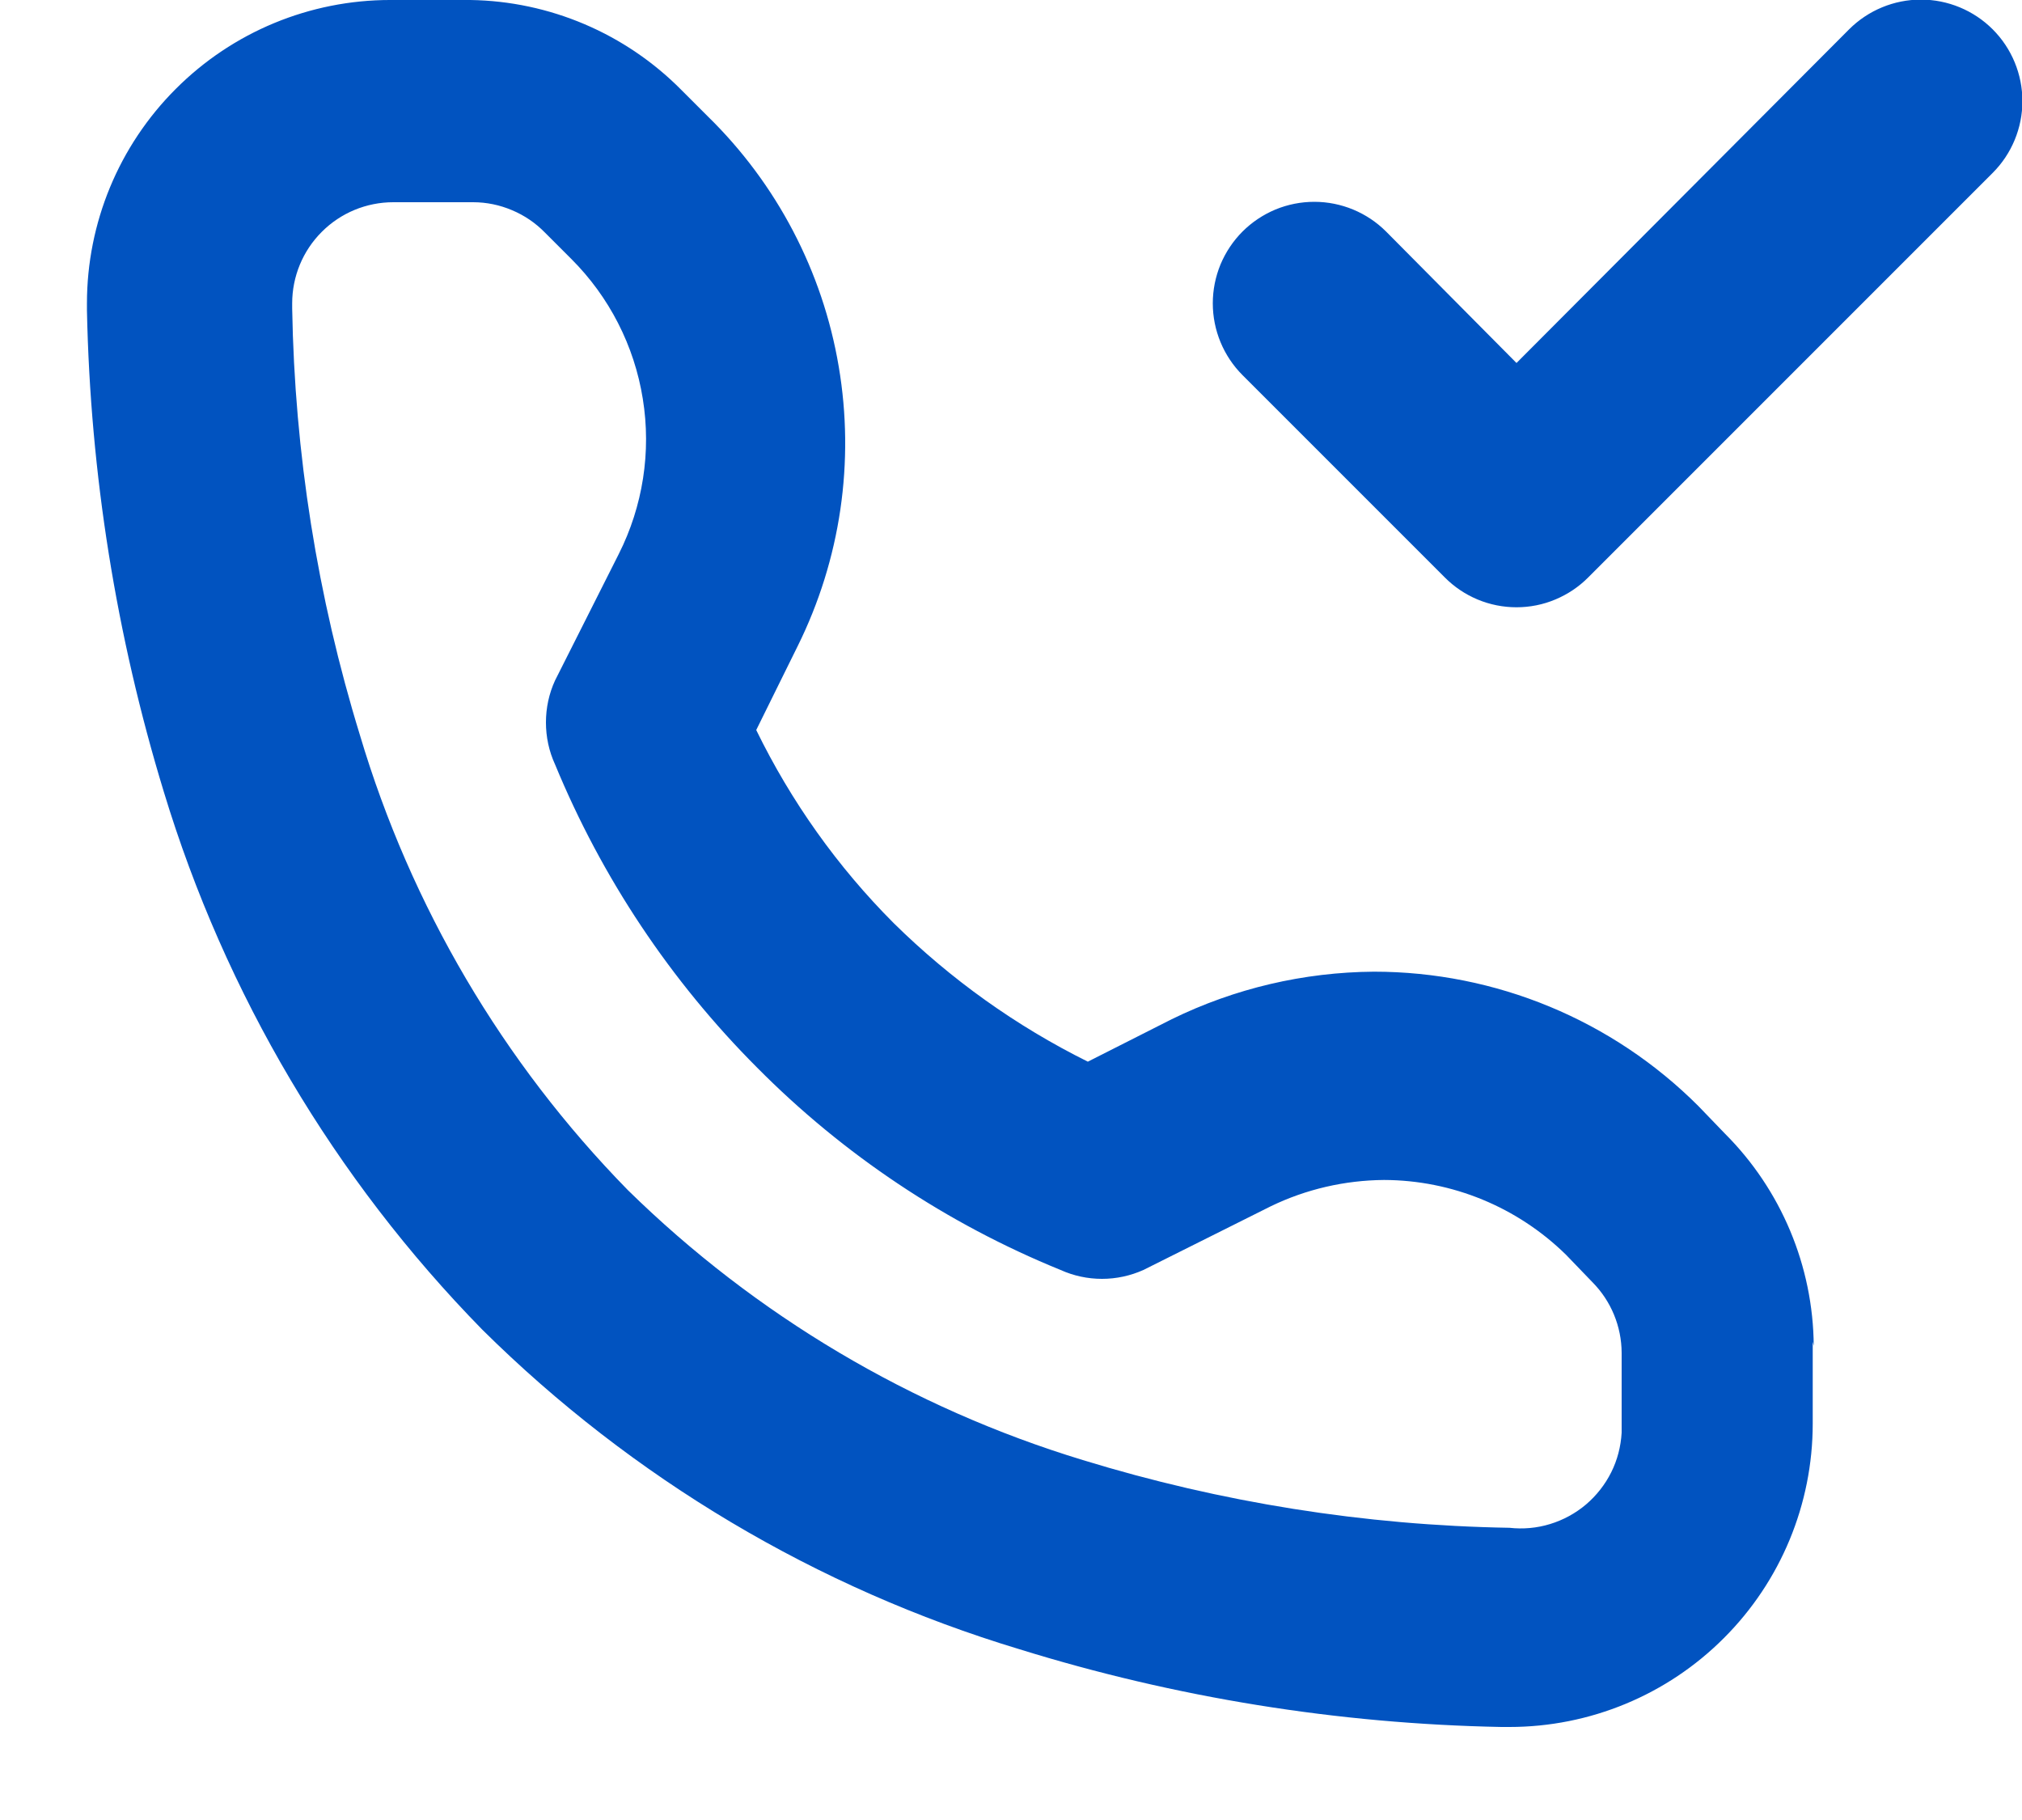 <svg width="20" height="18" viewBox="0 0 20 18" fill="none" xmlns="http://www.w3.org/2000/svg">
<path d="M17.94 13.31C17.934 12.521 17.618 11.767 17.06 11.21L16.8 10.94C15.949 10.088 14.794 9.61 13.59 9.61C12.896 9.615 12.213 9.775 11.59 10.08L10.76 10.5C10.051 10.148 9.403 9.685 8.84 9.13C8.284 8.573 7.825 7.927 7.48 7.22L7.89 6.39C8.314 5.534 8.456 4.567 8.296 3.625C8.137 2.684 7.683 1.817 7 1.15L6.74 0.89C6.187 0.331 5.436 0.011 4.65 -5.8651e-05H3.86C3.064 -5.8651e-05 2.301 0.316 1.739 0.879C1.176 1.441 0.86 2.204 0.86 3V3.07C0.893 4.684 1.149 6.286 1.62 7.83C2.227 9.831 3.307 11.656 4.77 13.15C6.255 14.621 8.079 15.706 10.08 16.31C11.626 16.79 13.232 17.049 14.85 17.08H14.93C15.726 17.08 16.489 16.764 17.051 16.201C17.614 15.639 17.93 14.876 17.93 14.08V13.27L17.94 13.31ZM14.93 15.11C13.499 15.086 12.078 14.86 10.71 14.44C9.017 13.925 7.473 13.009 6.21 11.77C4.974 10.508 4.064 8.963 3.56 7.27C3.139 5.902 2.914 4.481 2.89 3.05V3C2.89 2.735 2.995 2.48 3.183 2.293C3.37 2.105 3.625 2 3.89 2H4.68C4.812 2 4.943 2.027 5.065 2.079C5.187 2.13 5.297 2.205 5.39 2.3L5.65 2.56C6.026 2.935 6.274 3.419 6.358 3.944C6.443 4.468 6.359 5.006 6.12 5.48L5.49 6.73C5.43 6.86 5.4 7.002 5.4 7.145C5.4 7.288 5.43 7.43 5.49 7.56C5.953 8.682 6.632 9.701 7.49 10.56C8.345 11.422 9.365 12.102 10.49 12.56C10.619 12.618 10.758 12.648 10.9 12.648C11.041 12.648 11.181 12.618 11.31 12.56L12.57 11.93C12.919 11.761 13.302 11.673 13.69 11.67C14.364 11.672 15.009 11.938 15.49 12.41L15.75 12.68C15.935 12.866 16.039 13.118 16.04 13.38V14.17C16.032 14.306 15.998 14.439 15.937 14.561C15.876 14.683 15.791 14.791 15.688 14.879C15.584 14.967 15.463 15.033 15.332 15.073C15.202 15.113 15.065 15.125 14.93 15.11ZM19.71 1.71L15.71 5.71C15.617 5.804 15.506 5.878 15.384 5.929C15.263 5.98 15.132 6.006 15 6.006C14.868 6.006 14.737 5.98 14.615 5.929C14.493 5.878 14.383 5.804 14.29 5.71L12.29 3.71C12.102 3.522 11.996 3.266 11.996 3C11.996 2.868 12.022 2.738 12.072 2.616C12.123 2.494 12.197 2.383 12.29 2.29C12.383 2.197 12.494 2.123 12.616 2.072C12.737 2.022 12.868 1.996 13 1.996C13.266 1.996 13.522 2.102 13.71 2.29L15 3.59L18.29 0.29C18.478 0.102 18.734 -0.004 19 -0.004C19.266 -0.004 19.522 0.102 19.71 0.29C19.898 0.478 20.004 0.734 20.004 1C20.004 1.266 19.898 1.522 19.71 1.71Z" fill="#0153C0"/>
</svg>
